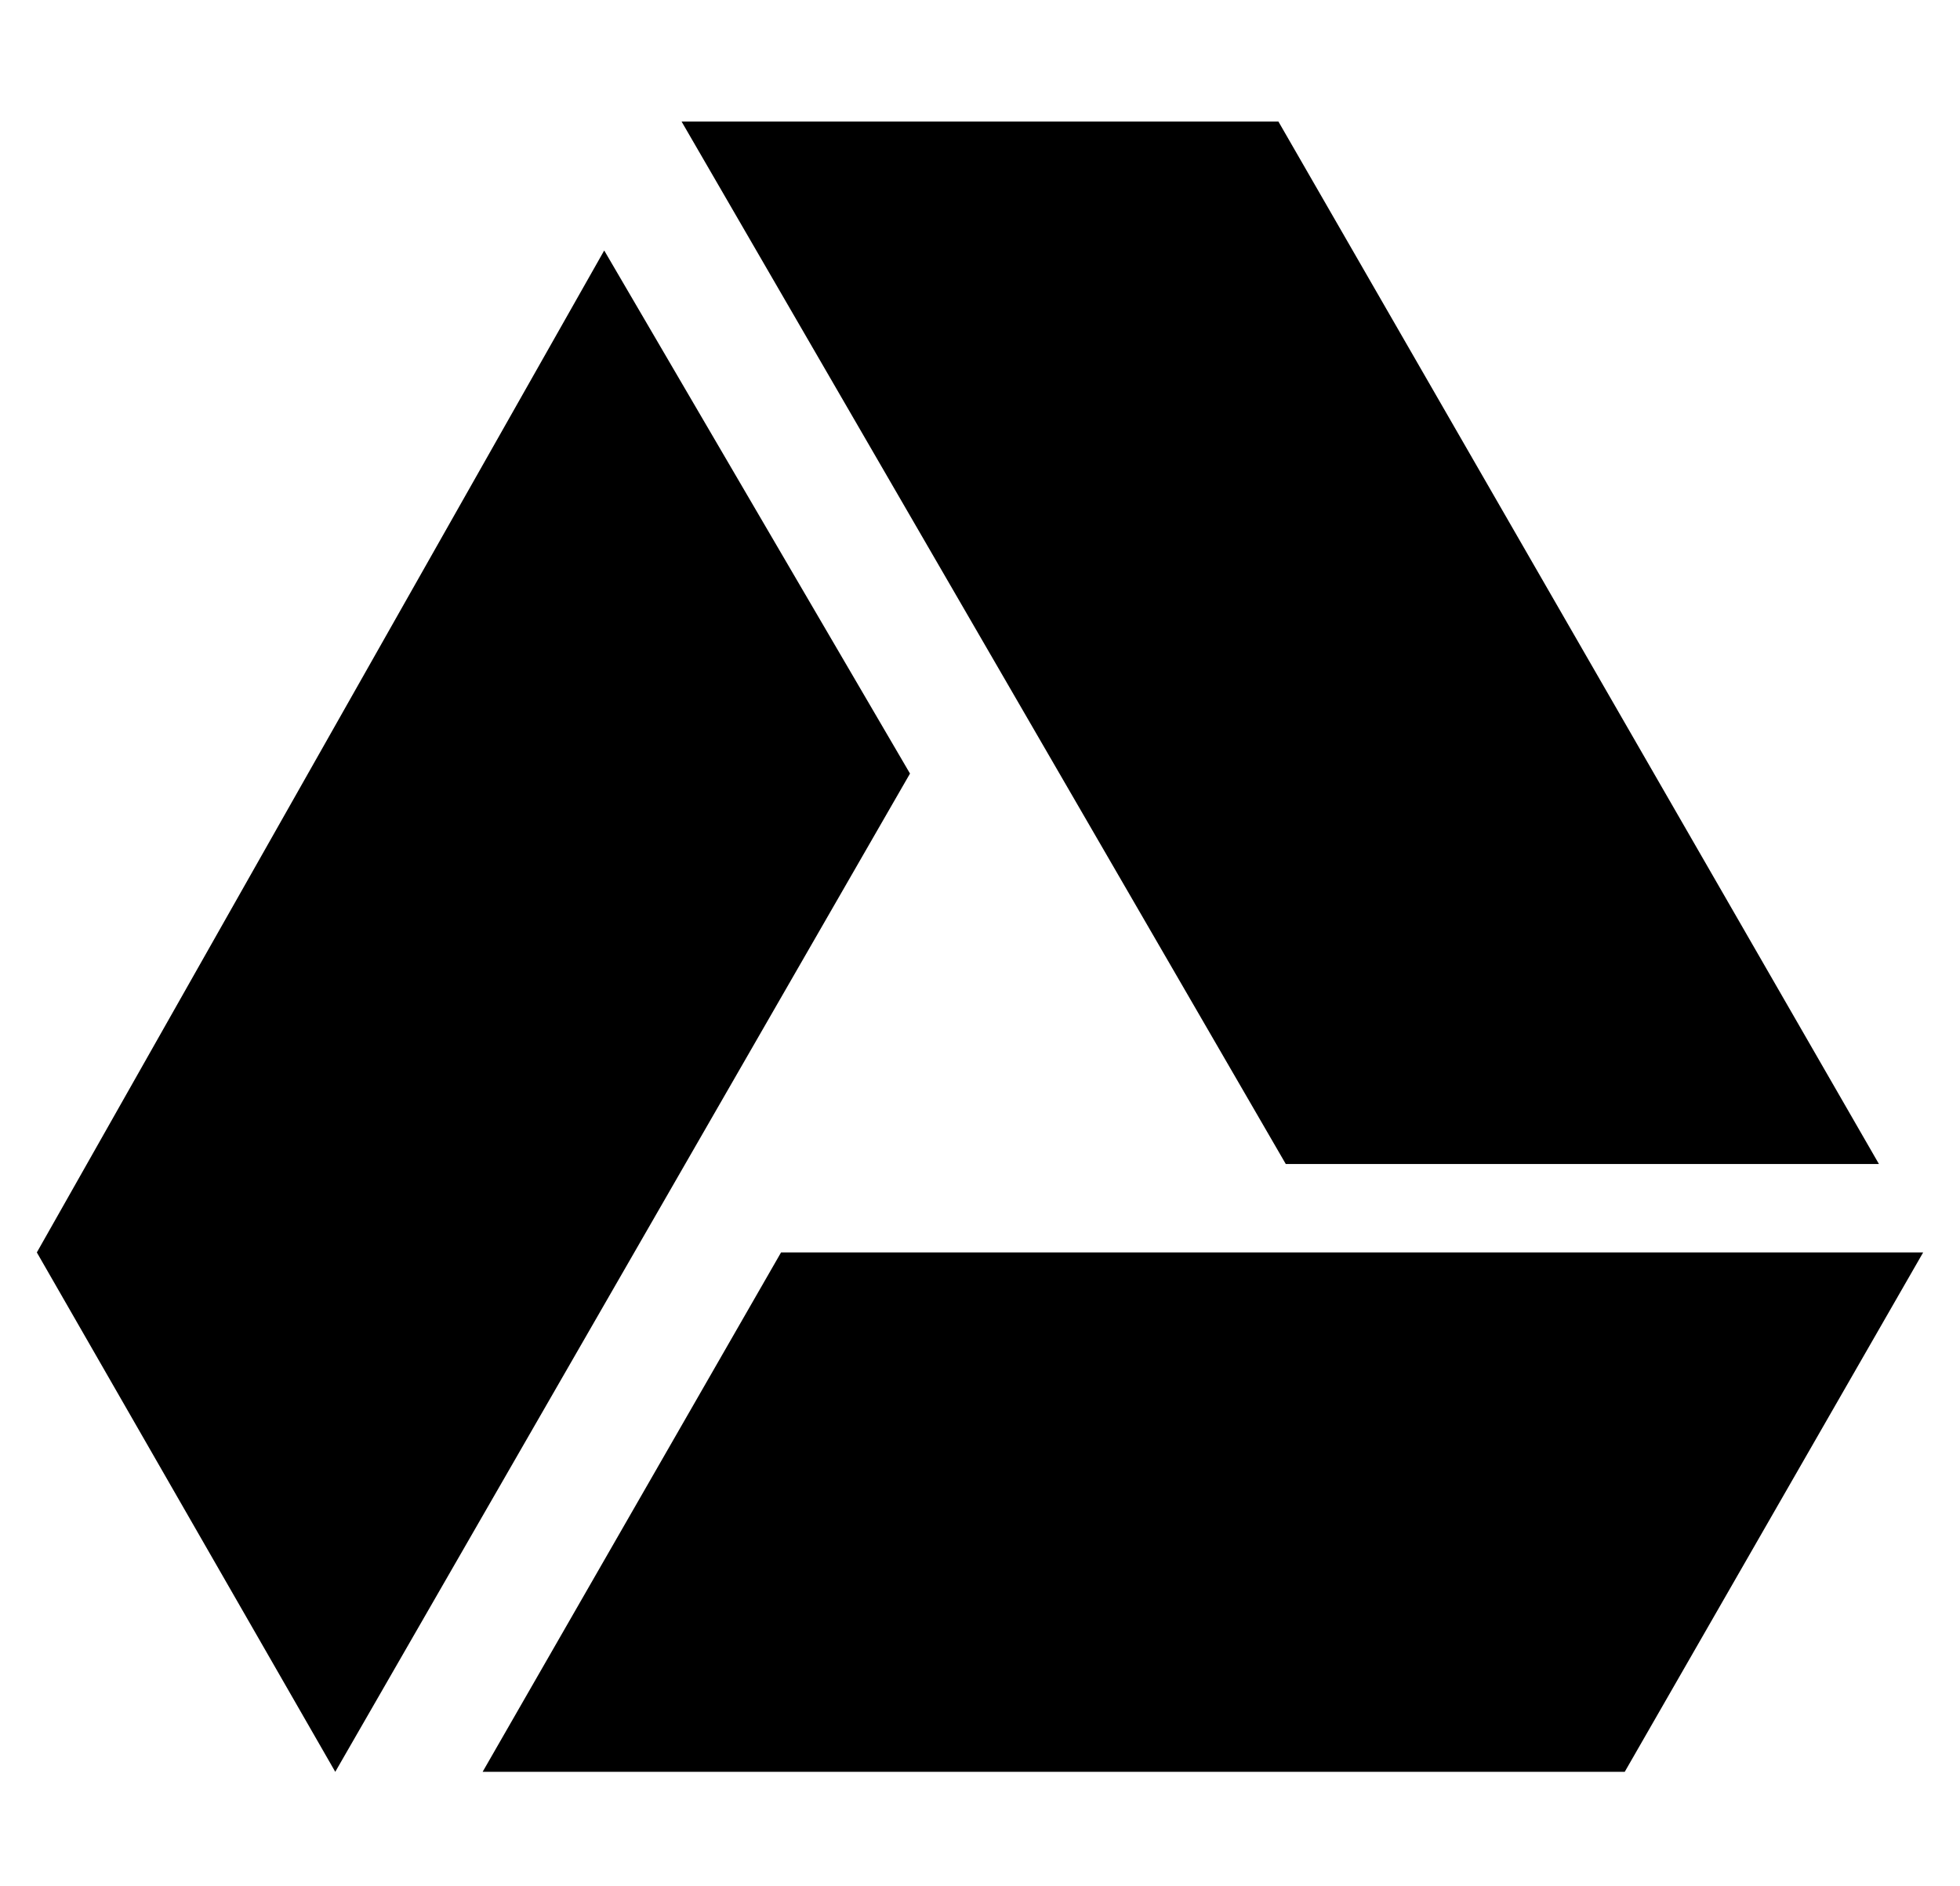 <?xml version="1.0" standalone="no"?>
<!DOCTYPE svg PUBLIC "-//W3C//DTD SVG 1.1//EN" "http://www.w3.org/Graphics/SVG/1.1/DTD/svg11.dtd" >
<svg xmlns="http://www.w3.org/2000/svg" xmlns:xlink="http://www.w3.org/1999/xlink" version="1.1" viewBox="-10 -40 532 512">
   <path fill="currentColor"
d="M339 276l-164 -283l164 283l-164 -283h162v0l163 283v0h-161v0zM202 300l-81 141l81 -141l-81 141h310v0l81 -141v0h-310v0zM154 28l-154 272l154 -272l-154 272l81 141v0l156 -271v0l-83 -142v0z" />
</svg>

